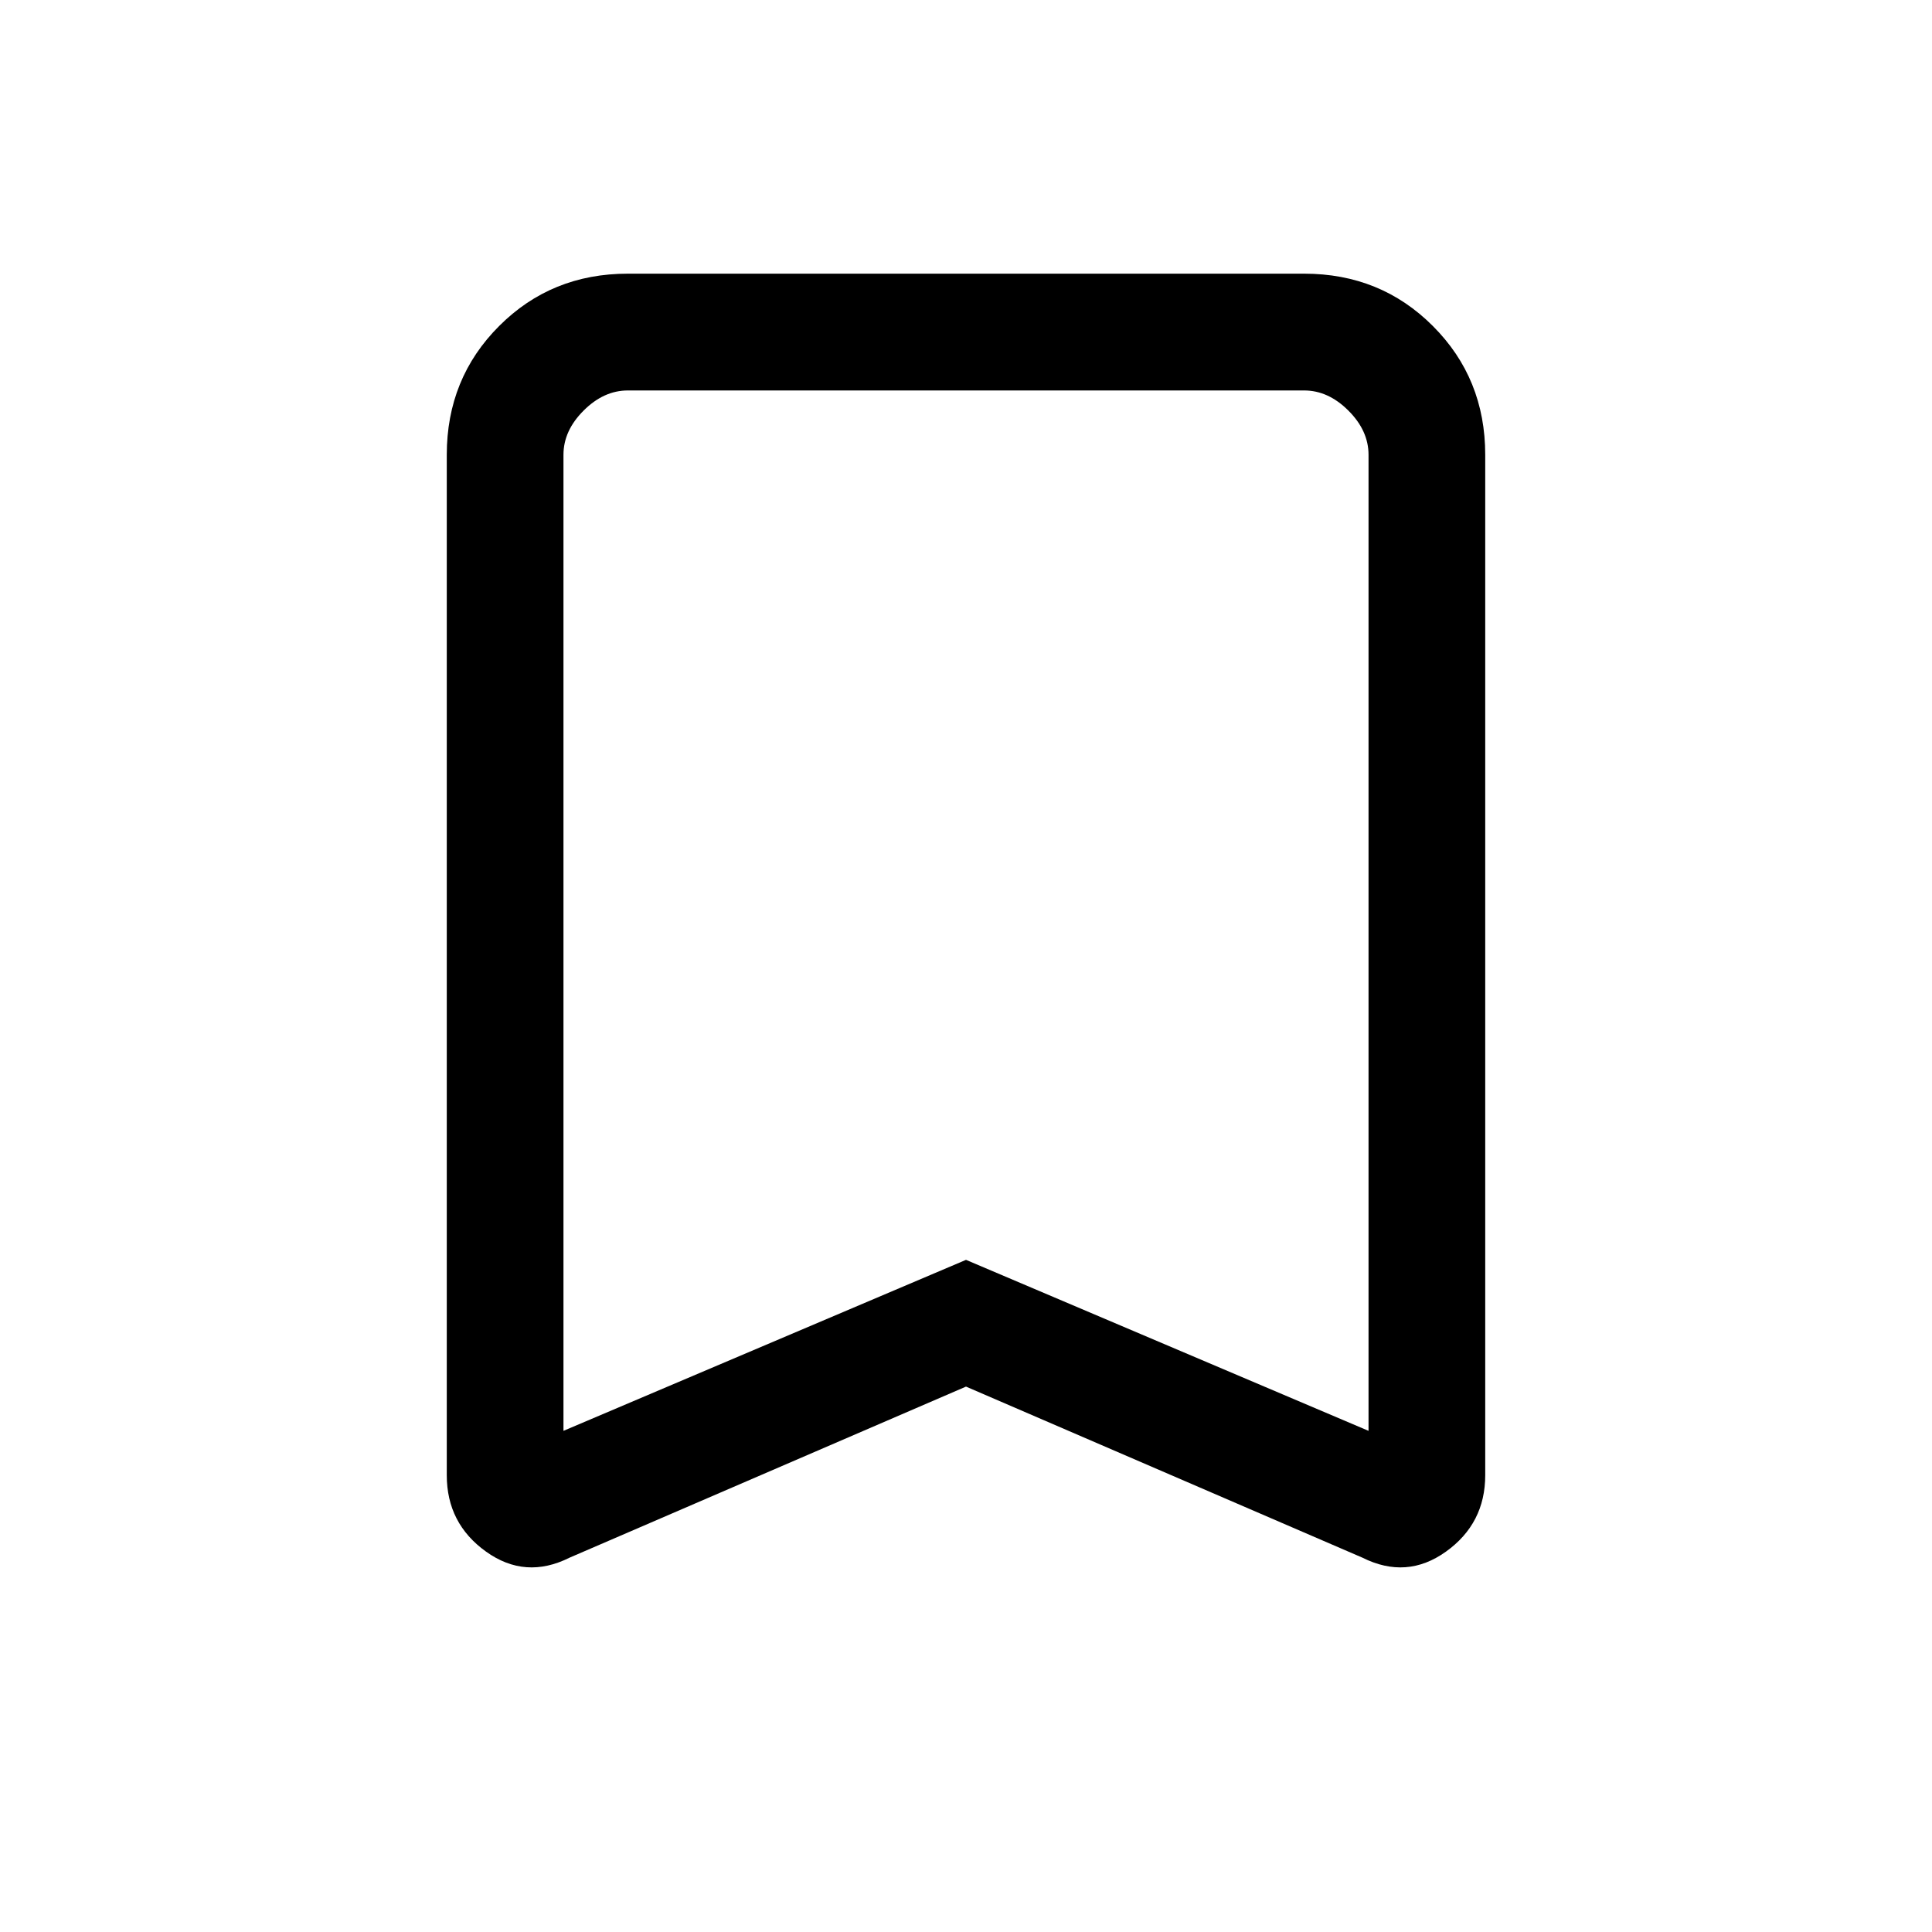 <svg xmlns="http://www.w3.org/2000/svg" height="20" width="20"><path d="M5.833 14.812 10 13.042l4.167 1.77V4.708q0-.25-.209-.458-.208-.208-.458-.208h-7q-.25 0-.458.208-.209.208-.209.458Zm.063 1.313q-.458.229-.865-.063-.406-.291-.406-.791V4.708q0-.791.542-1.333.541-.542 1.333-.542h7q.792 0 1.333.542.542.542.542 1.333v10.563q0 .5-.406.791-.407.292-.865.063L10 14.354ZM5.833 4.042h8.334H10Z"/></svg>